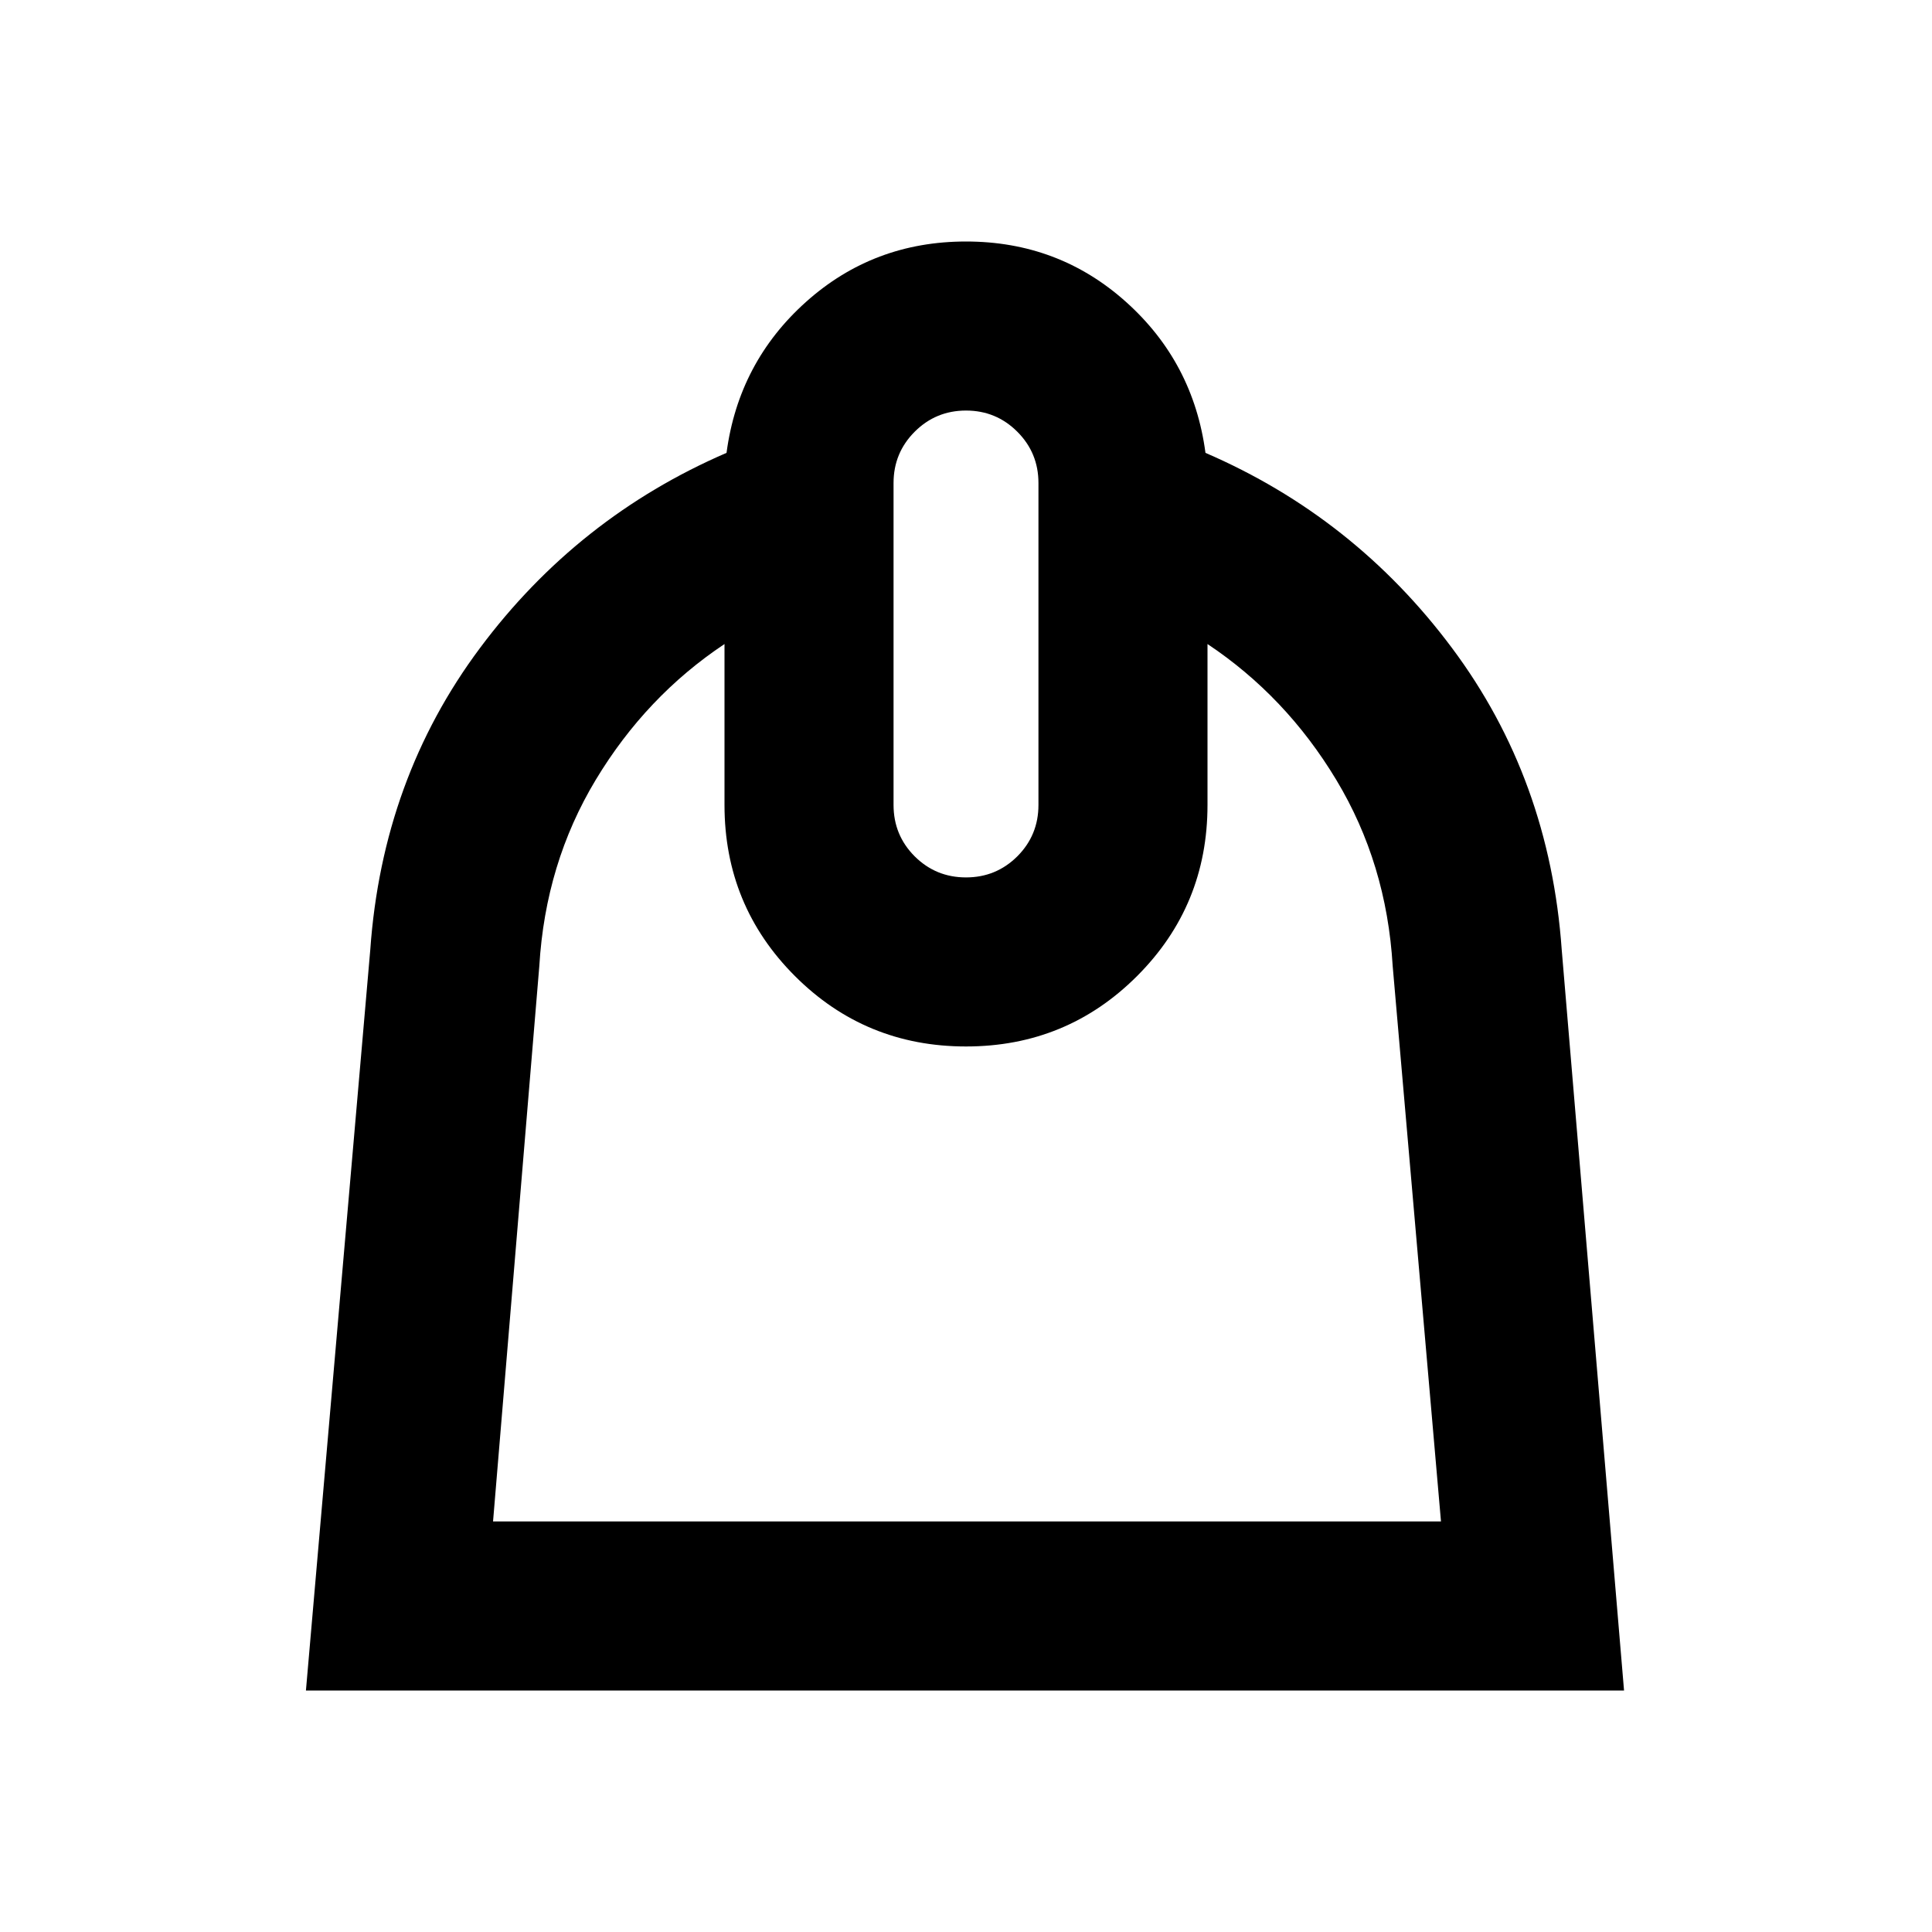 <svg xmlns="http://www.w3.org/2000/svg" height="20" width="20"><path d="M3.167 17.5 3.833 9.833Q3.958 8.062 4.969 6.708Q5.979 5.354 7.521 4.688Q7.646 3.75 8.344 3.125Q9.042 2.5 10 2.5Q10.958 2.5 11.656 3.125Q12.354 3.75 12.479 4.688Q14.021 5.354 15.031 6.708Q16.042 8.062 16.167 9.833L16.812 17.5ZM5.104 15.75H14.917L14.417 10Q14.354 8.938 13.833 8.073Q13.312 7.208 12.5 6.667V8.333Q12.5 9.375 11.771 10.104Q11.042 10.833 10 10.833Q8.958 10.833 8.229 10.104Q7.5 9.375 7.5 8.333V6.667Q6.688 7.208 6.167 8.073Q5.646 8.938 5.583 10ZM10 9.083Q10.312 9.083 10.531 8.865Q10.75 8.646 10.75 8.333V5Q10.75 4.688 10.531 4.469Q10.312 4.25 10 4.25Q9.688 4.25 9.469 4.469Q9.25 4.688 9.25 5V8.333Q9.25 8.646 9.469 8.865Q9.688 9.083 10 9.083ZM10.021 10.833Q10.021 10.833 10.021 10.833Q10.021 10.833 10.021 10.833Q10.021 10.833 10.021 10.833Q10.021 10.833 10.021 10.833Q10.021 10.833 10.021 10.833Q10.021 10.833 10.021 10.833Q10.021 10.833 10.021 10.833Q10.021 10.833 10.021 10.833Z"/></svg>